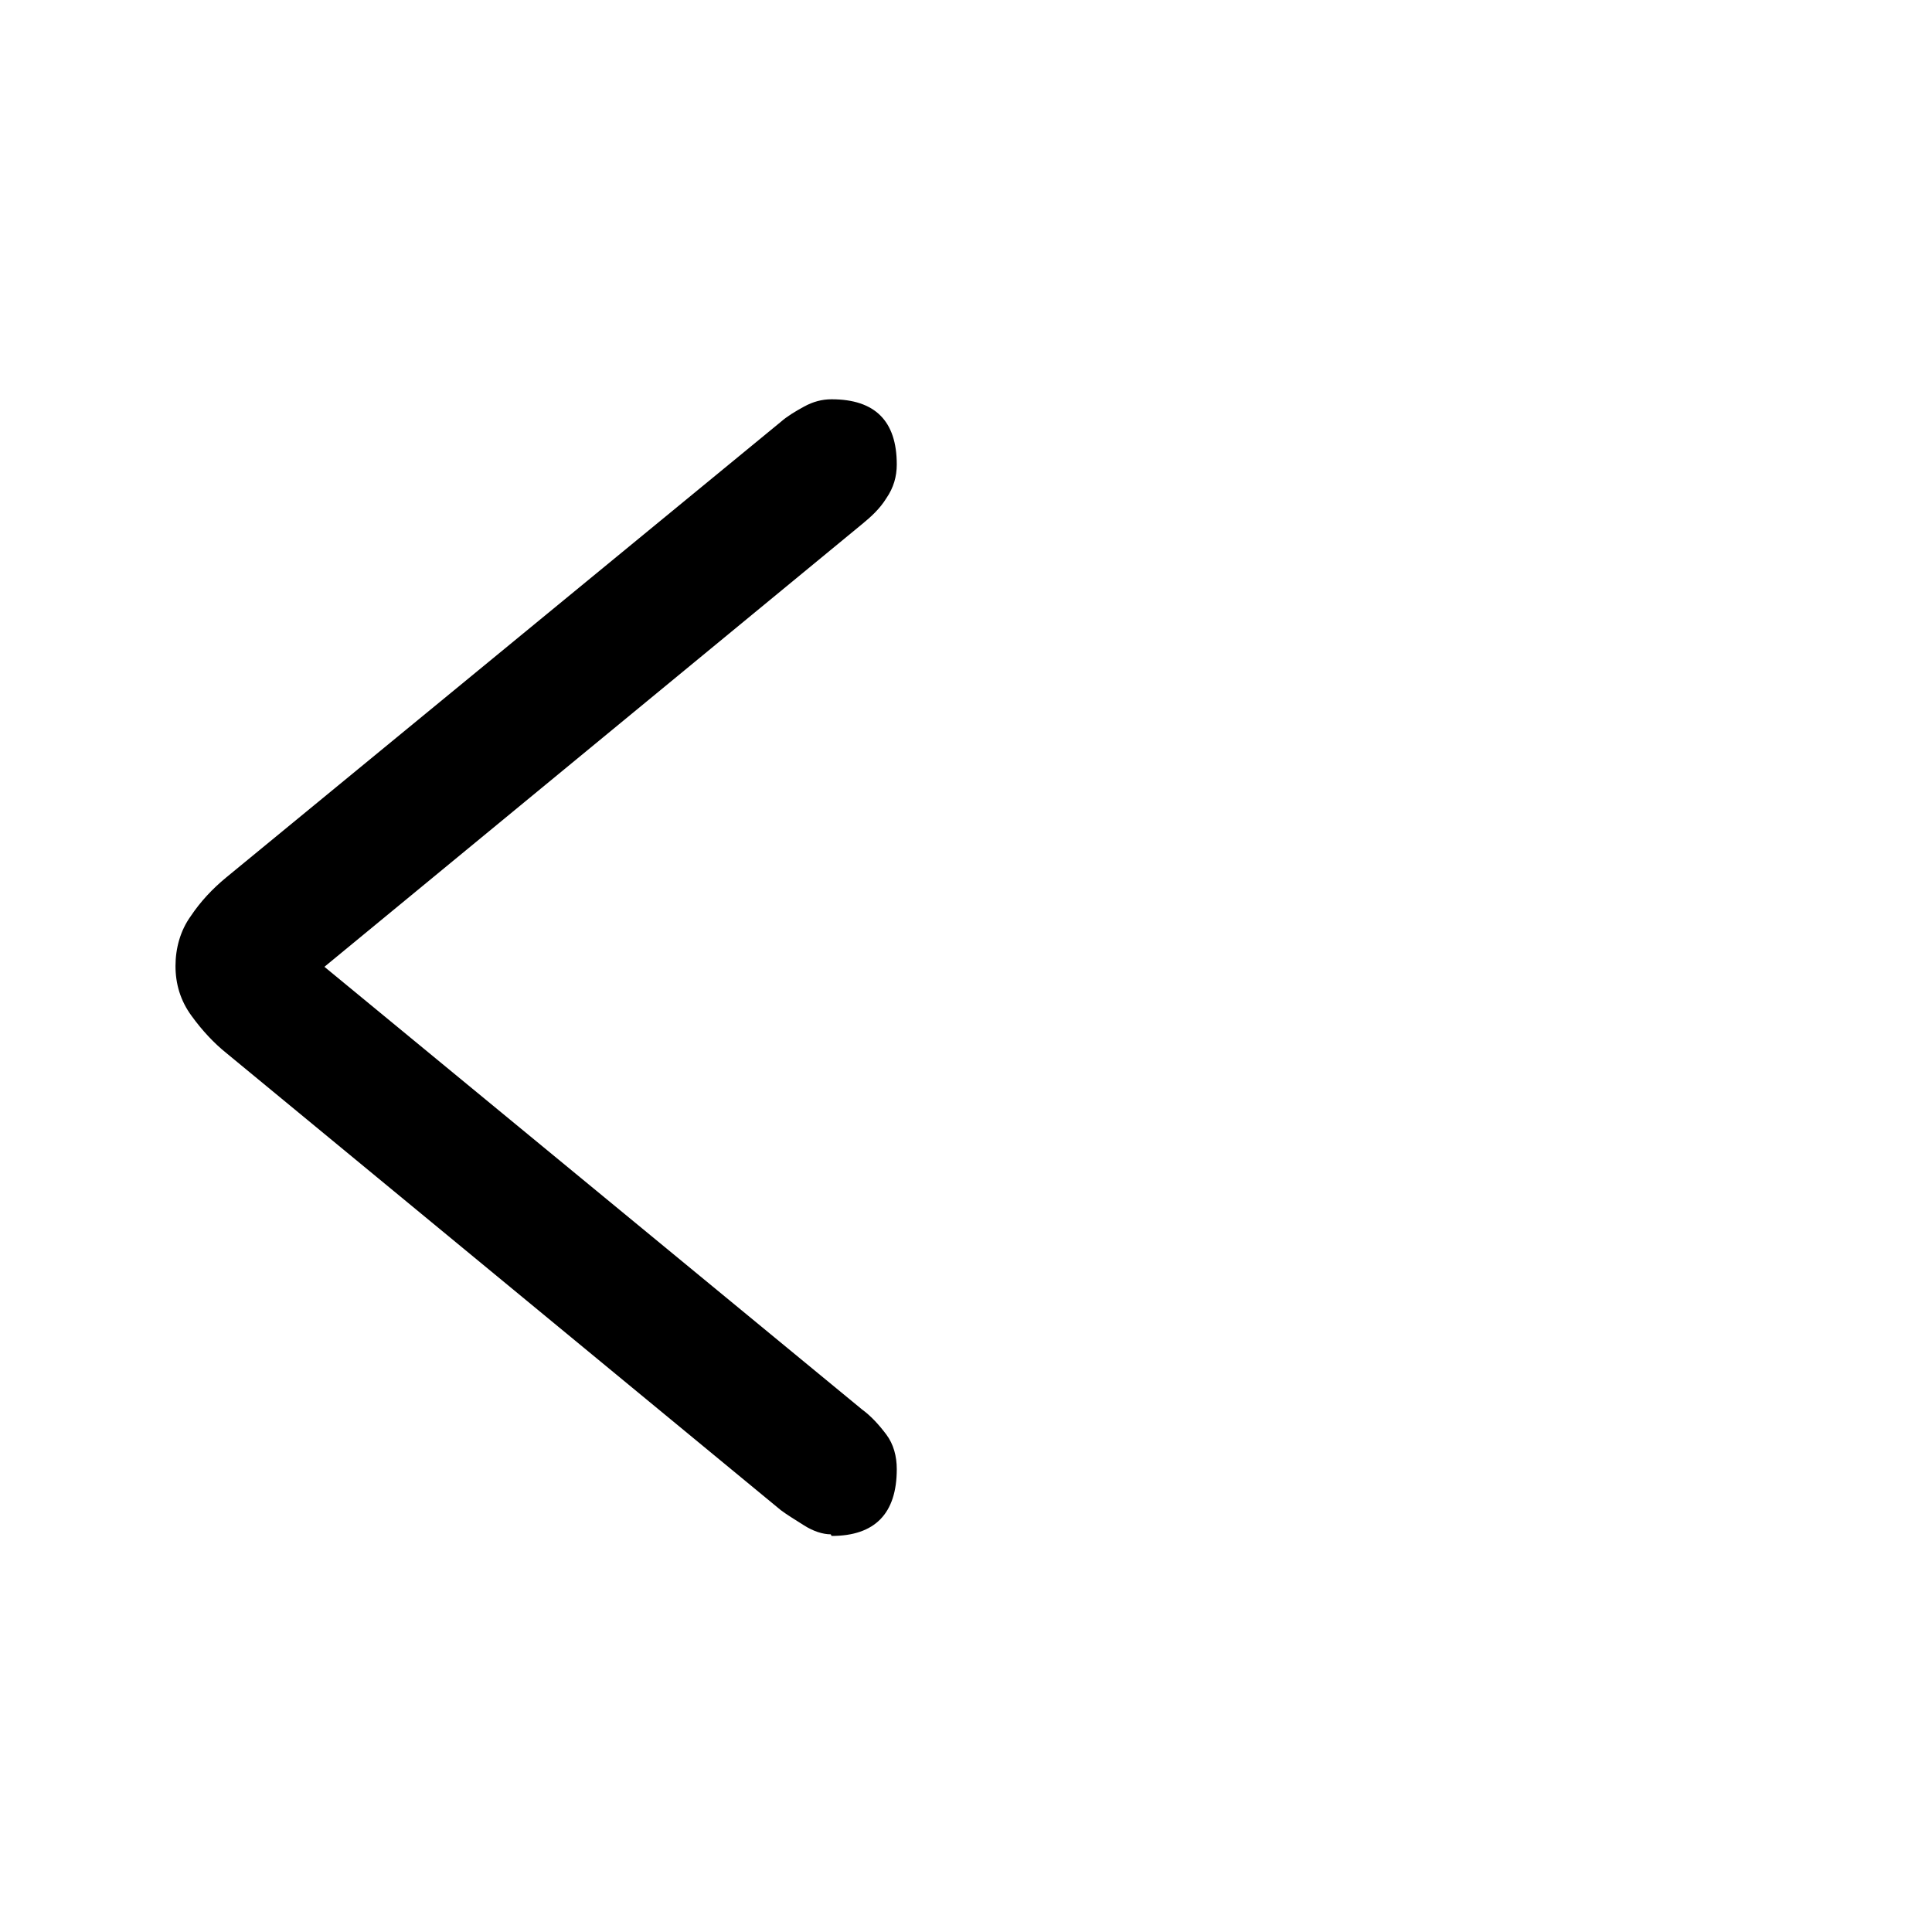 <?xml version="1.0" encoding="UTF-8"?>
<svg id="FL" xmlns="http://www.w3.org/2000/svg" viewBox="0 0 24 24">
  <path d="M10.32,19.06c-.1,0-.22-.04-.33-.11-.11-.07-.21-.13-.29-.19l-6.89-5.68c-.15-.12-.3-.28-.43-.46-.14-.19-.2-.4-.2-.62s.06-.44.19-.62c.12-.18.27-.34.44-.48l6.89-5.66c.08-.07.18-.13.29-.19.11-.06.22-.09.34-.09.54,0,.81.27.81.81,0,.15-.04.29-.13.42-.08.13-.19.23-.3.32l-6.68,5.5,6.68,5.5c.11.08.21.19.3.31.09.12.13.27.13.43,0,.55-.27.83-.81.83Z"/>
</svg>